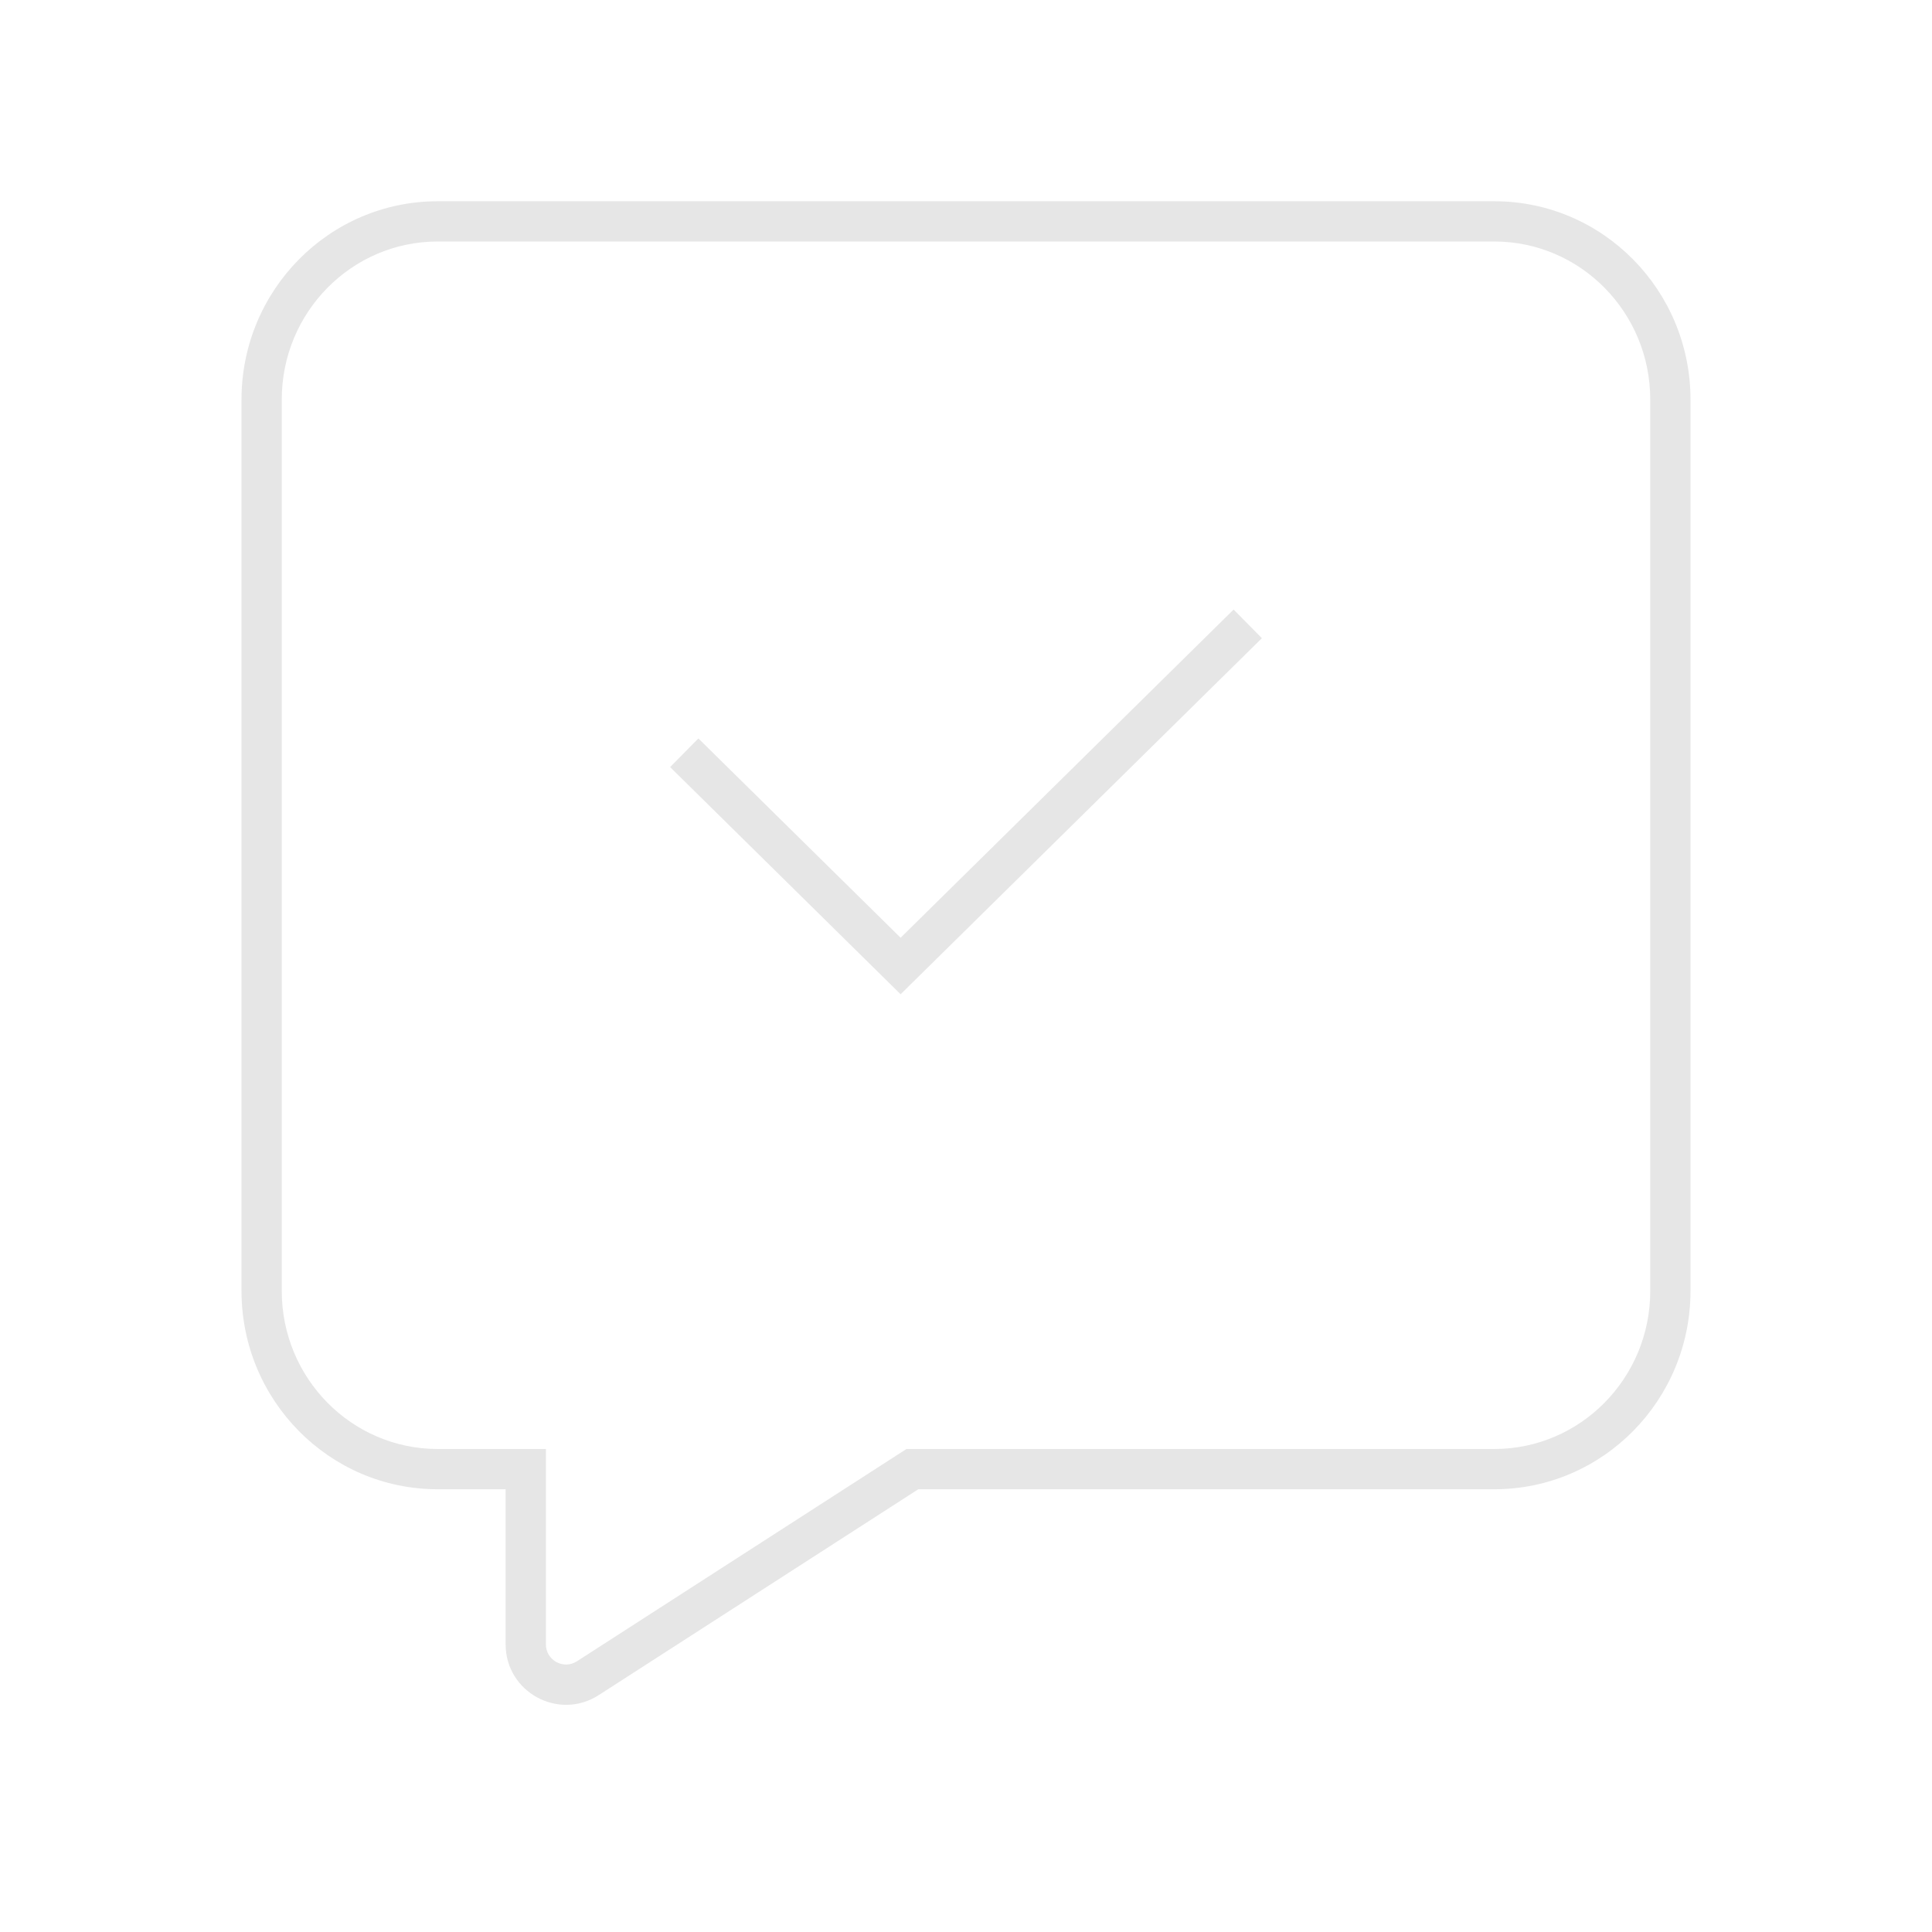 <svg xmlns="http://www.w3.org/2000/svg" viewBox="0 0 1024 1024"><path fill="#E6E6E6" d="M149.333 211.808C149.333 165.403 186.464 128 232 128H792C837.536 128 874.667 165.397 874.667 211.808V684.192C874.667 730.597 837.536 768 792 768H480.443L305.776 880.517C298.683 885.088 289.333 879.99 289.333 871.547V768H232C186.464 768 149.333 730.597 149.333 684.192V211.808ZM232 106.667C174.443 106.667 128 153.867 128 211.808V684.192C128 742.139 174.443 789.333 232 789.333H268V871.547C268 896.88 296.037 912.165 317.333 898.448L486.72 789.333H792C849.557 789.333 896 742.14 896 684.192V211.808C896 153.867 849.557 106.667 792 106.667H232ZM653.845 323.067 477.344 497.024 370.154 391.381 355.18 406.576 477.344 526.976 668.821 338.261 653.845 323.067Z"></path></svg>